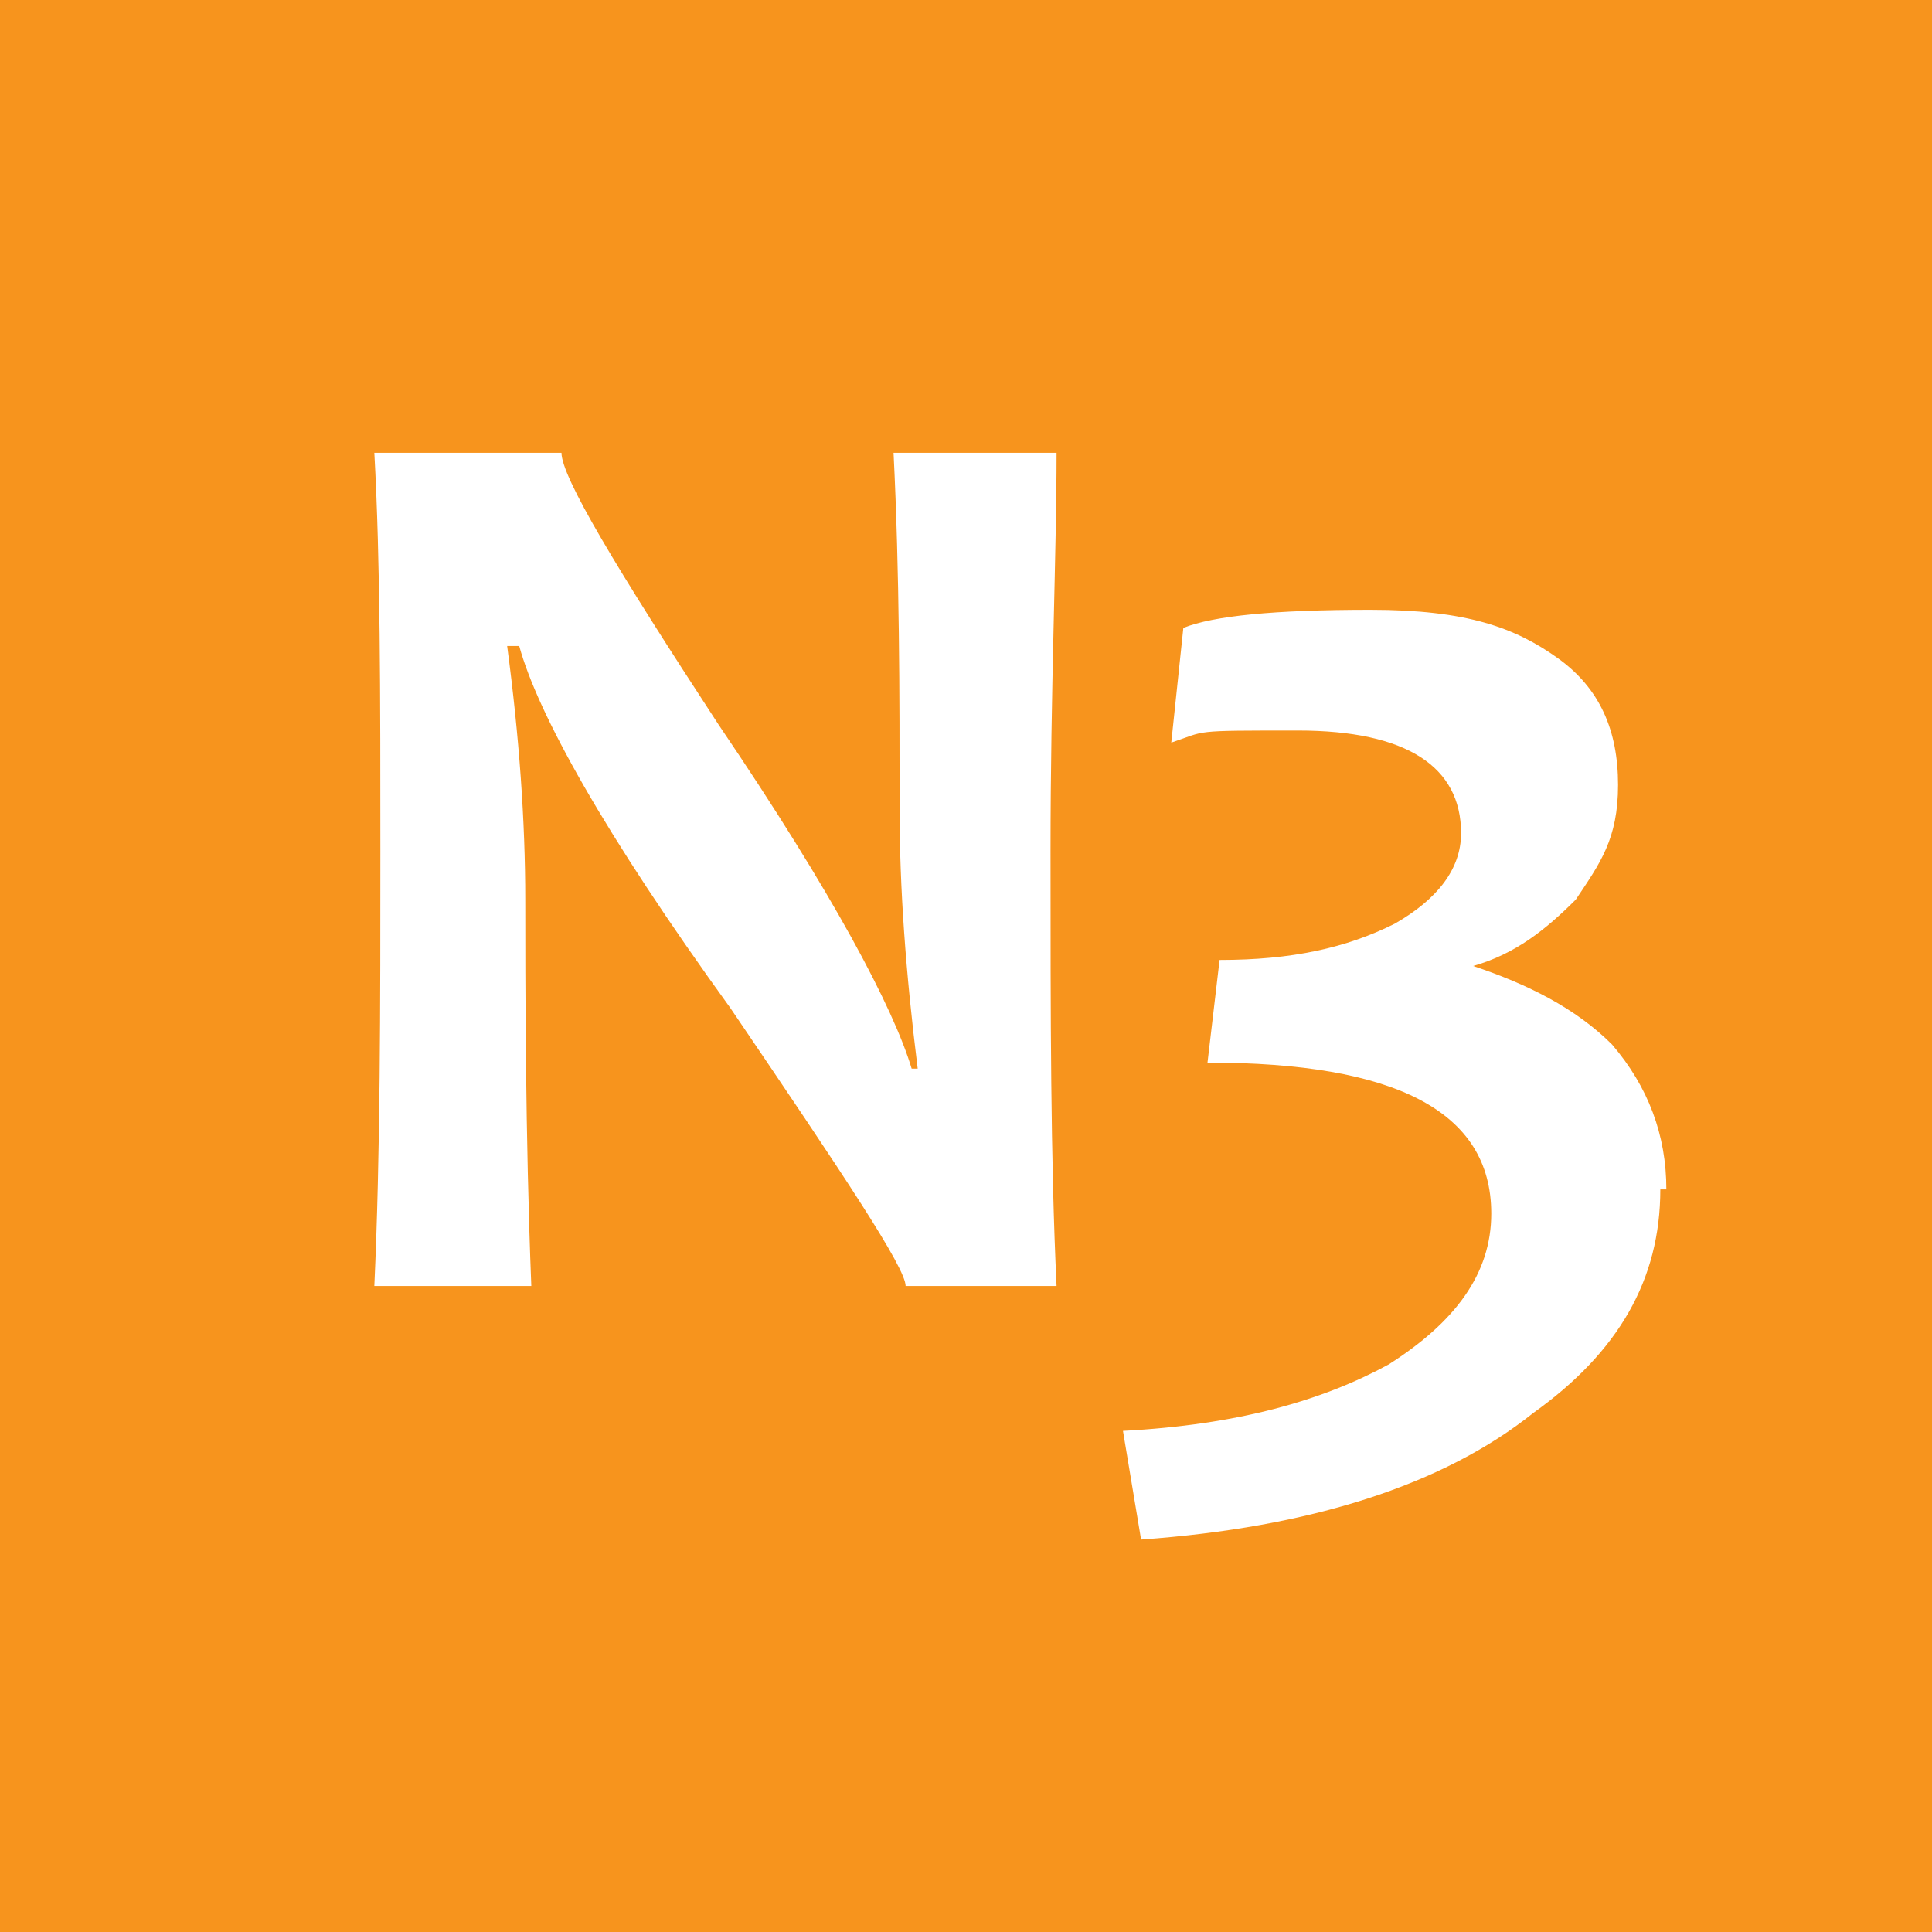 <?xml version="1.0" encoding="UTF-8"?>
<svg xmlns="http://www.w3.org/2000/svg" version="1.1" viewBox="0 0 32 32">
  <defs>
    <style>
      .cls-1 {
        fill: #fff;
      }

      .cls-2 {
        fill: #f7941d;
      }
    </style>
  </defs>
  <!-- Generator: Adobe Illustrator 28.6.0, SVG Export Plug-In . SVG Version: 1.2.0 Build 709)  -->
  <g>
    <g id="Layer_1">
      <g id="Layer_1-2" data-name="Layer_1">
        <g id="Layer_1-2">
          <g>
            <rect class="cls-2" width="32" height="32"/>
            <g>
              <path class="cls-1" d="M17.6,21.3h-2.6c0-.3-1-1.8-2.9-4.6-2.1-2.9-3.2-4.9-3.5-6h-.2c.2,1.5.3,2.9.3,4.2s0,3.9.1,6.4h-2.6c.1-2.2.1-4.6.1-7.2s0-4.8-.1-6.6h3.1c0,.4.9,1.9,2.6,4.5,1.9,2.8,2.9,4.7,3.2,5.7h.1c-.2-1.6-.3-3-.3-4.3,0-1.9,0-3.9-.1-5.9h2.7c0,1.7-.1,3.9-.1,6.6s0,5.1.1,7.2h0Z"/>
              <path class="cls-1" d="M27.5,19.7c0,1.5-.7,2.7-2.1,3.7-1.5,1.2-3.7,1.9-6.5,2.1l-.3-1.8c1.9-.1,3.3-.5,4.4-1.1,1.1-.7,1.7-1.5,1.7-2.5,0-1.7-1.6-2.5-4.7-2.5l.2-1.7c1.2,0,2.1-.2,2.9-.6.7-.4,1.1-.9,1.1-1.5,0-1.1-.9-1.7-2.7-1.7s-1.5,0-2.1.2l.2-1.9c.5-.2,1.5-.3,3.1-.3s2.4.3,3.1.8c.7.5,1,1.2,1,2.1s-.3,1.3-.7,1.9c-.5.5-1,.9-1.7,1.1h0c.9.3,1.7.7,2.3,1.3.6.7.9,1.5.9,2.4h0Z"/>
            </g>
          </g>
        </g>
      </g>
    </g>
  </g>
</svg>